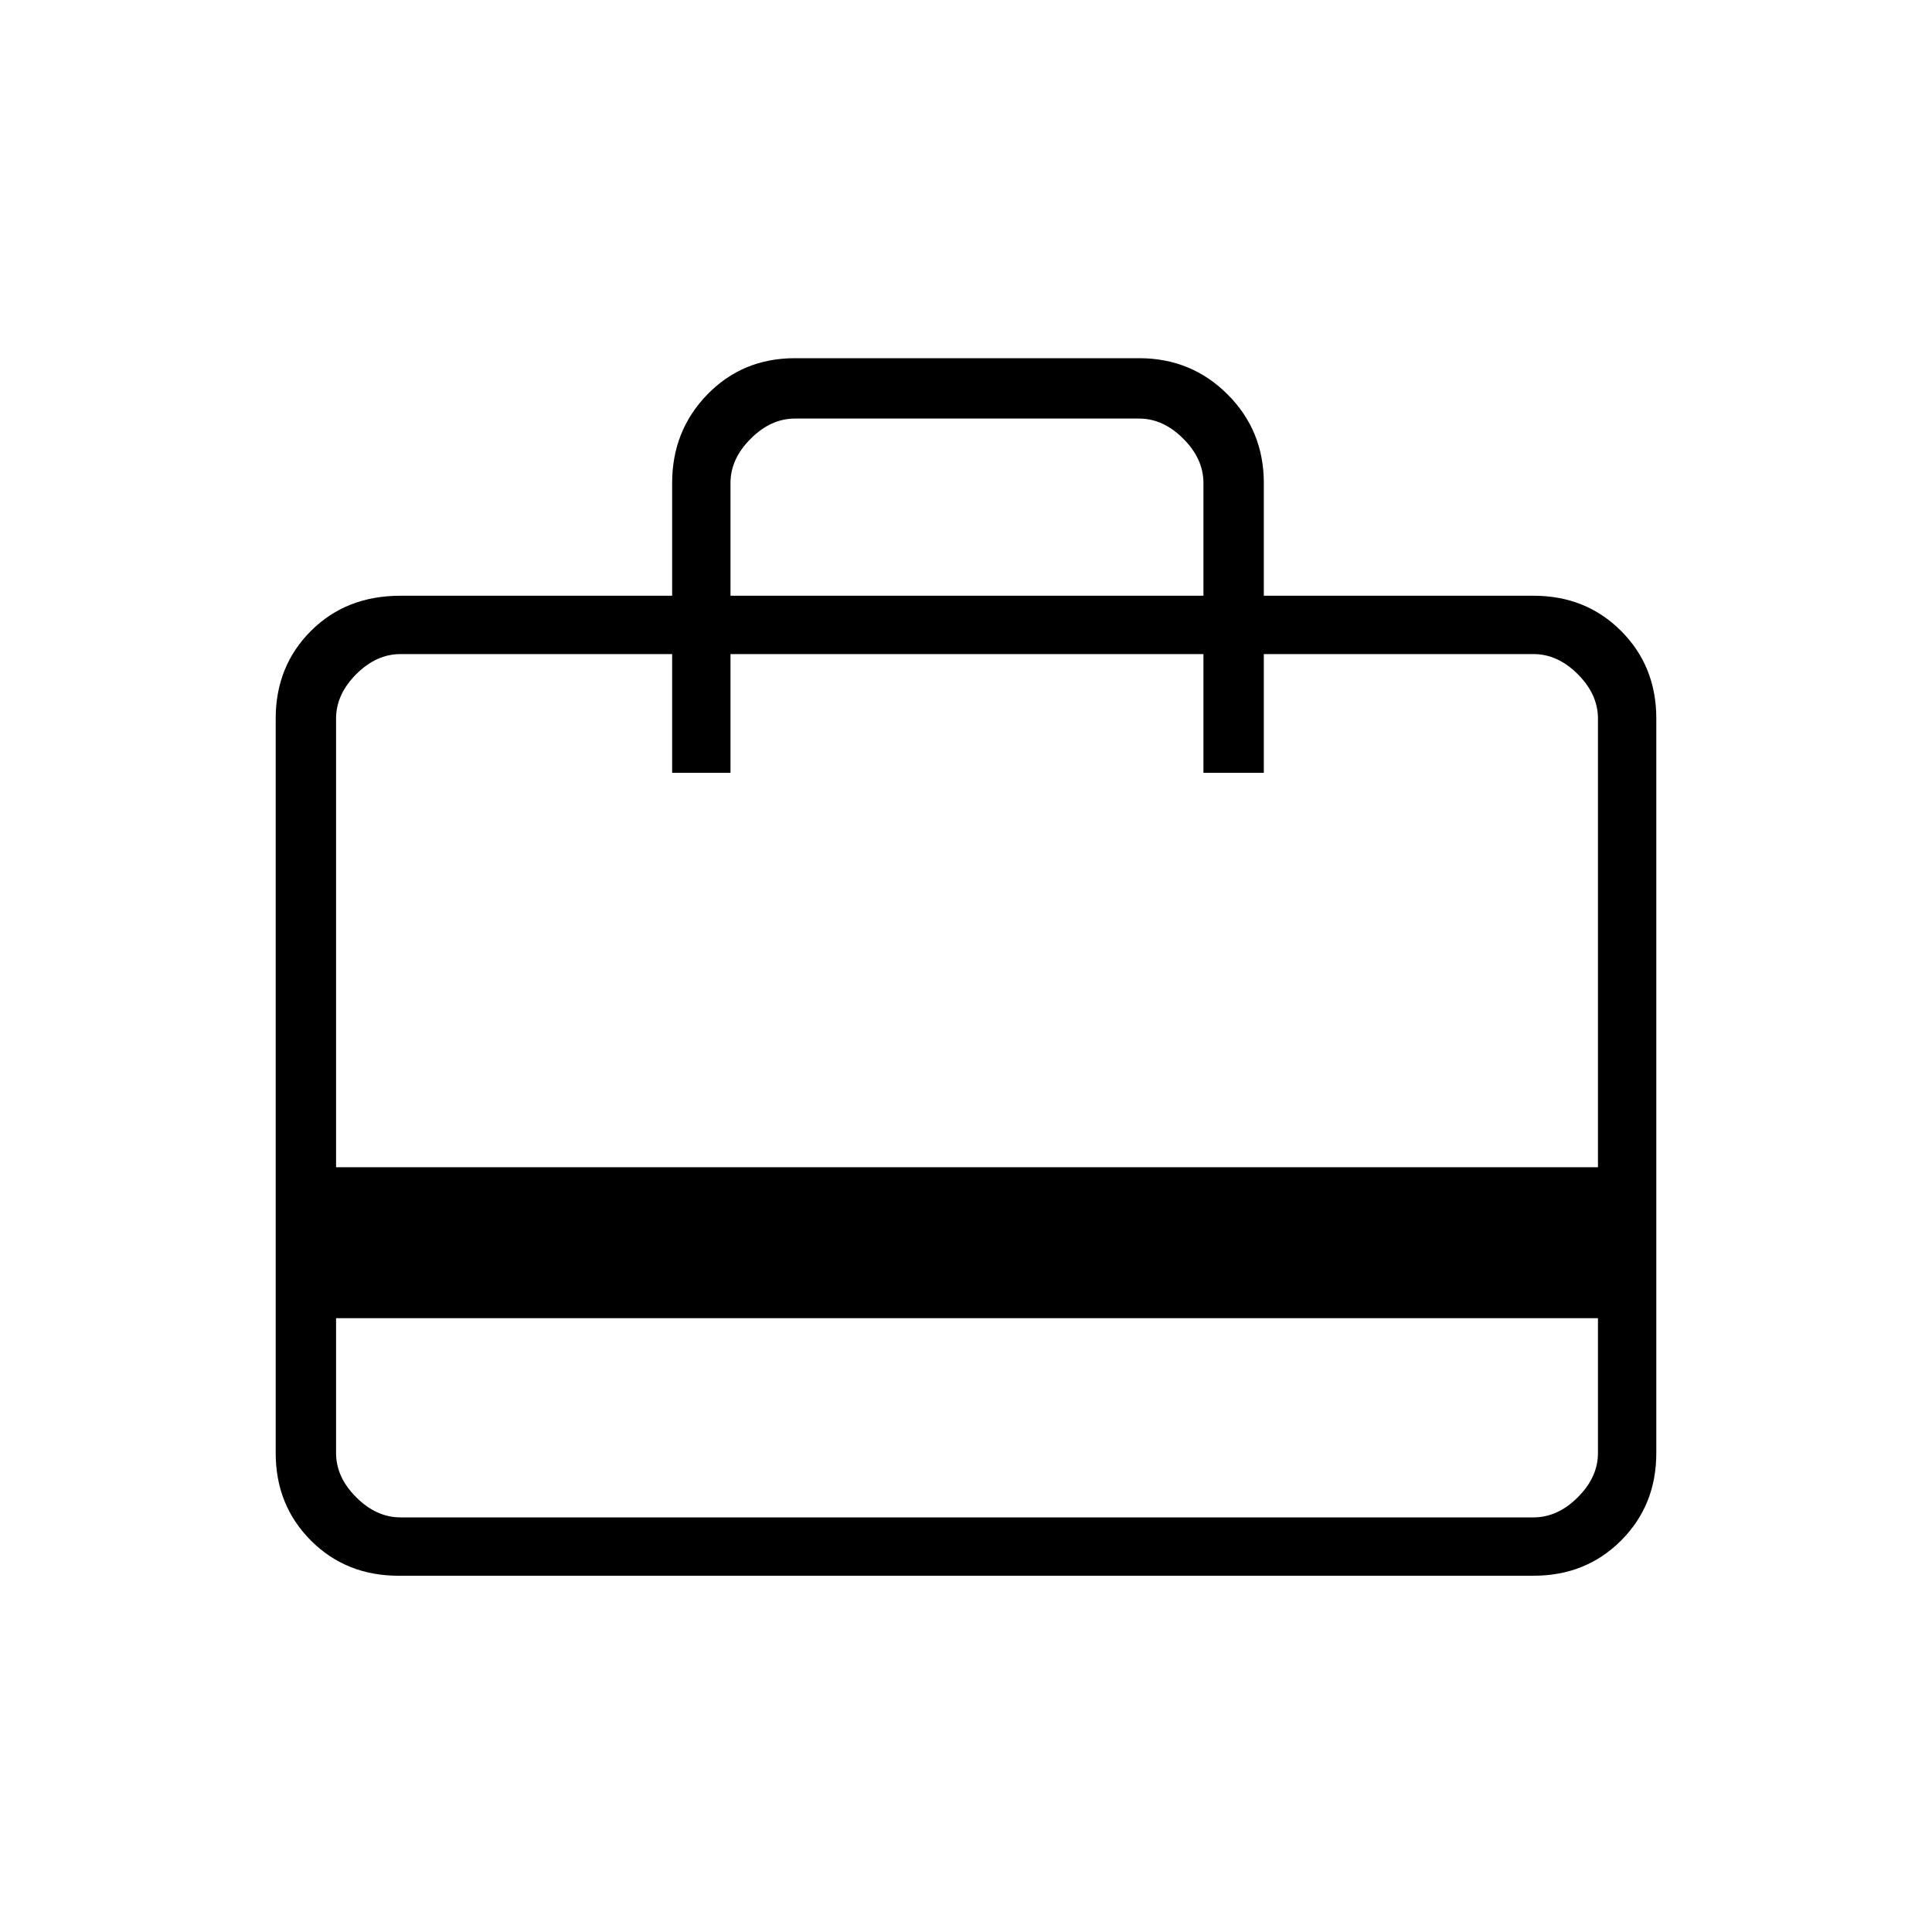 <svg xmlns="http://www.w3.org/2000/svg" height="20" width="20"><path d="M3.479 13.646v1.396q0 .25.209.458.208.208.458.208h11.729q.25 0 .458-.208.209-.208.209-.458v-1.396Zm3.479-7.479V5q0-.542.365-.917t.906-.375h3.563q.541 0 .916.375t.375.917v1.167h2.792q.542 0 .906.364.365.365.365.907v7.604q0 .541-.365.906-.364.364-.906.364H4.125q-.542 0-.906-.364-.365-.365-.365-.906V7.438q0-.542.365-.907.364-.364.927-.364Zm-3.479 5.916h13.063V7.438q0-.25-.209-.459-.208-.208-.458-.208h-2.792V8h-.625V6.771H7.562V8h-.604V6.771H4.146q-.25 0-.458.208-.209.209-.209.459Zm4.083-5.916h4.896V5q0-.25-.208-.458-.208-.209-.458-.209H8.229q-.25 0-.458.209-.209.208-.209.458Zm-4.083 8.875V6.771 8 6.771 8 6.771h.667q-.25 0-.458.208-.209.209-.209.459v7.604q0 .25.209.458.208.208.458.208h-.667v-.666Z"/></svg>